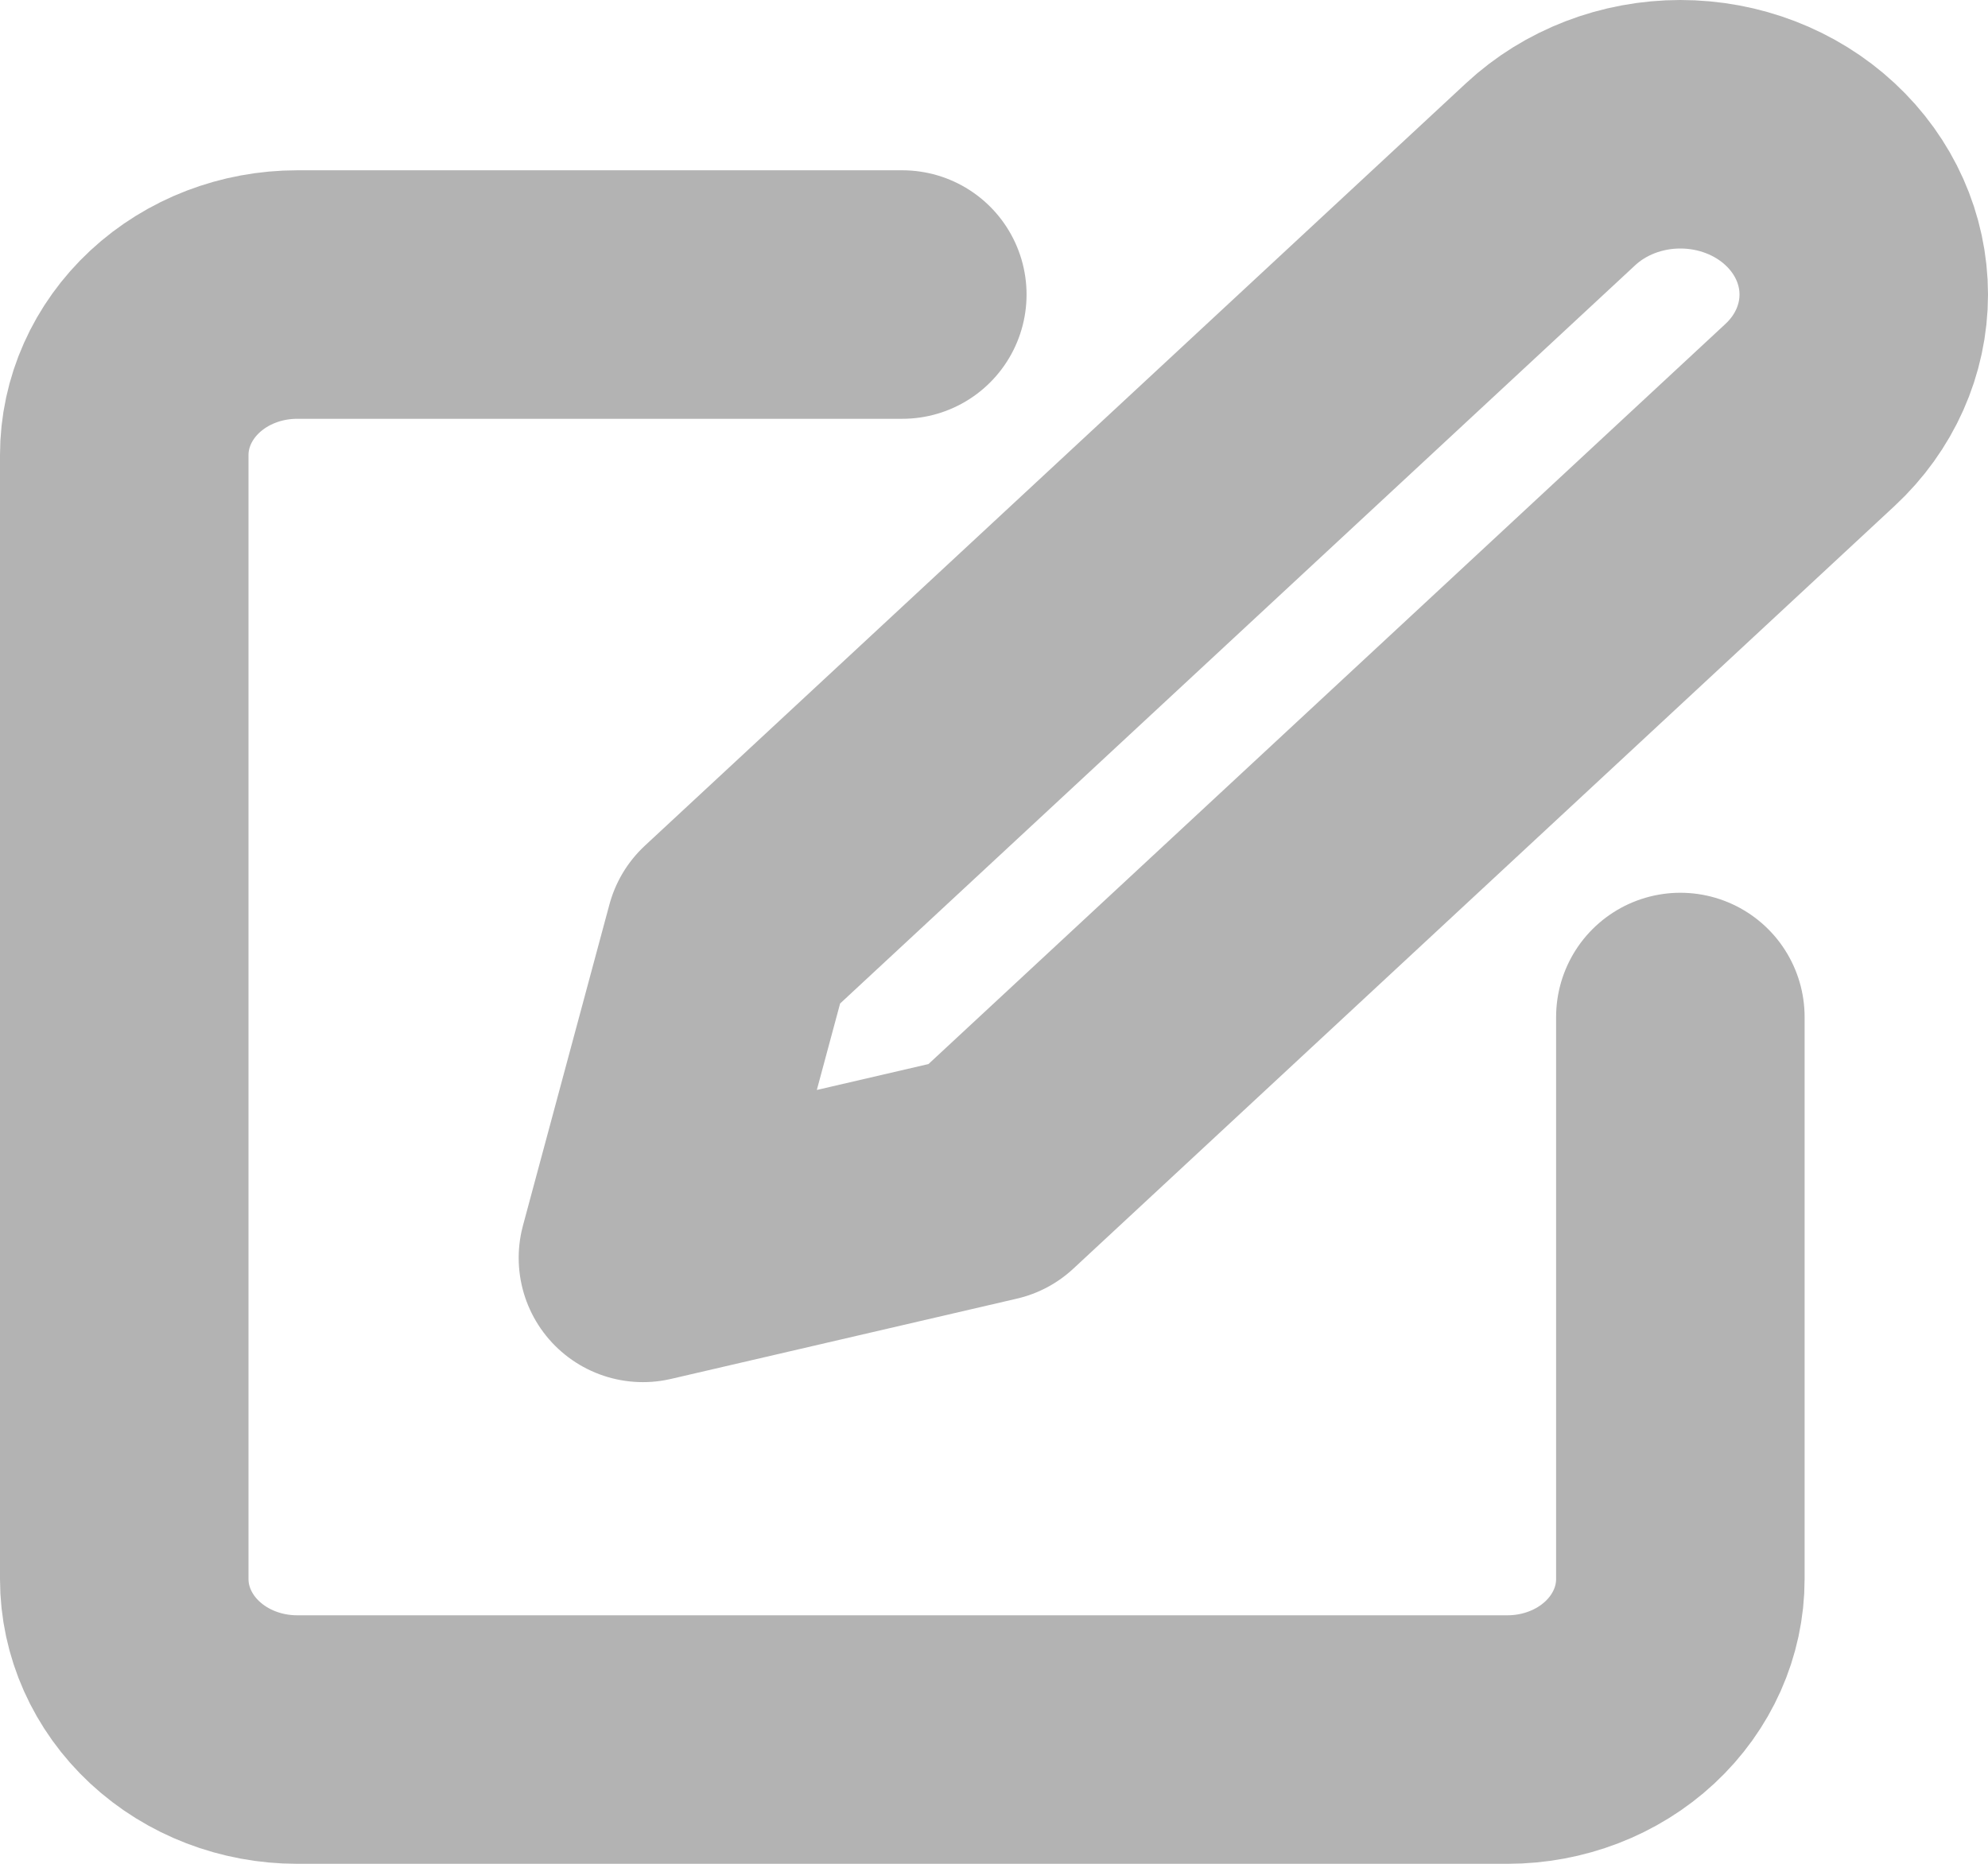 <svg width="32" height="30" viewBox="0 0 32 30" fill="none" xmlns="http://www.w3.org/2000/svg">
<path d="M14.524 4.741H4.783C4.045 4.741 3.337 5.013 2.815 5.498C2.293 5.983 2 6.64 2 7.325V25.416C2 26.101 2.293 26.758 2.815 27.243C3.337 27.728 4.045 28 4.783 28H24.265C25.003 28 25.711 27.728 26.233 27.243C26.755 26.758 27.048 26.101 27.048 25.416V16.37M24.961 2.803C25.514 2.289 26.265 2 27.048 2C27.831 2 28.582 2.289 29.135 2.803C29.689 3.317 30 4.014 30 4.741C30 5.468 29.689 6.165 29.135 6.679L15.916 18.955L10.349 20.247L11.741 15.078L24.961 2.803Z" stroke="#B3B3B3" stroke-width="4" stroke-linecap="round" stroke-linejoin="round"/>
</svg>
